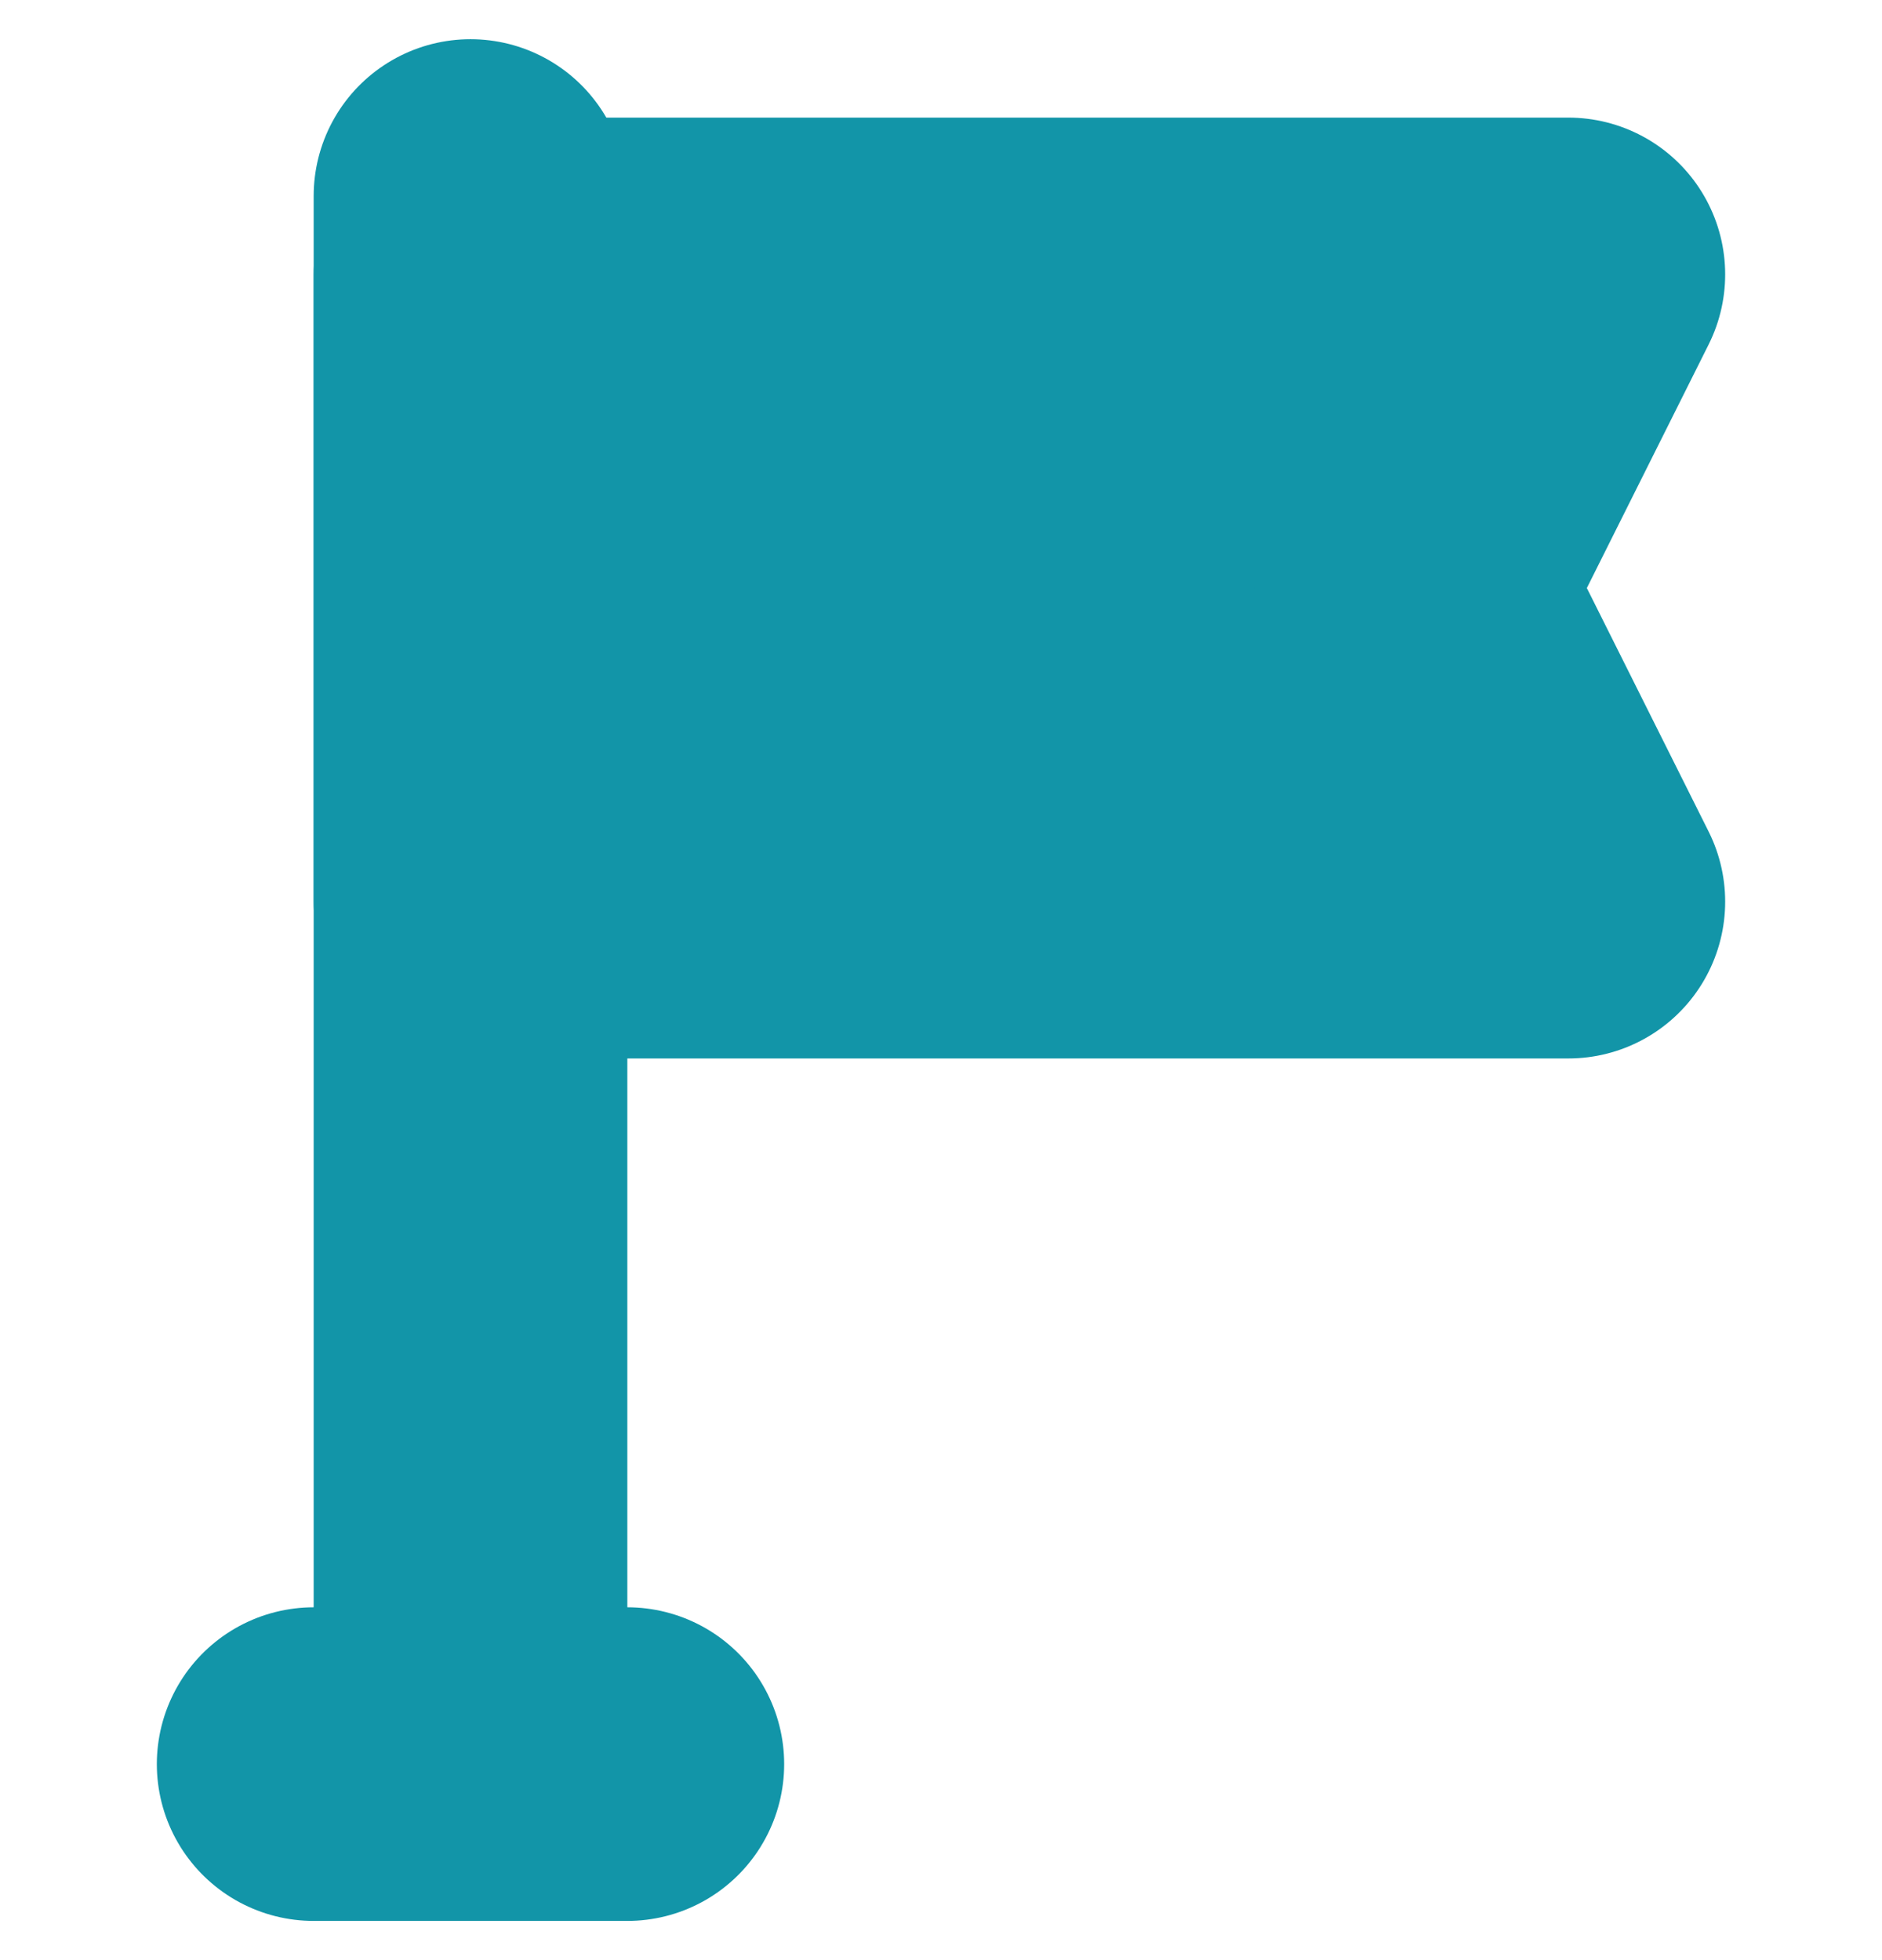 <svg width="24" height="25" viewBox="0 0 24 25" fill="none" xmlns="http://www.w3.org/2000/svg">
<g clip-path="url(#clip0_100_2688)">
<path d="M4 22.5H8M6 22.5V2.5" stroke="#1295A8" stroke-width="4" stroke-linecap="round" stroke-linejoin="round"/>
<path d="M20 3.5H6V11.5H20L18 7.5L20 3.5Z" fill="#1295A8" stroke="#1295A8" stroke-width="4" stroke-linecap="round" stroke-linejoin="round"/>
</g>
<defs>
<clipPath id="clip0_100_2688">
<rect width="24" height="24" fill="white" transform="translate(0 0.5)"/>
</clipPath>
</defs>
</svg>
